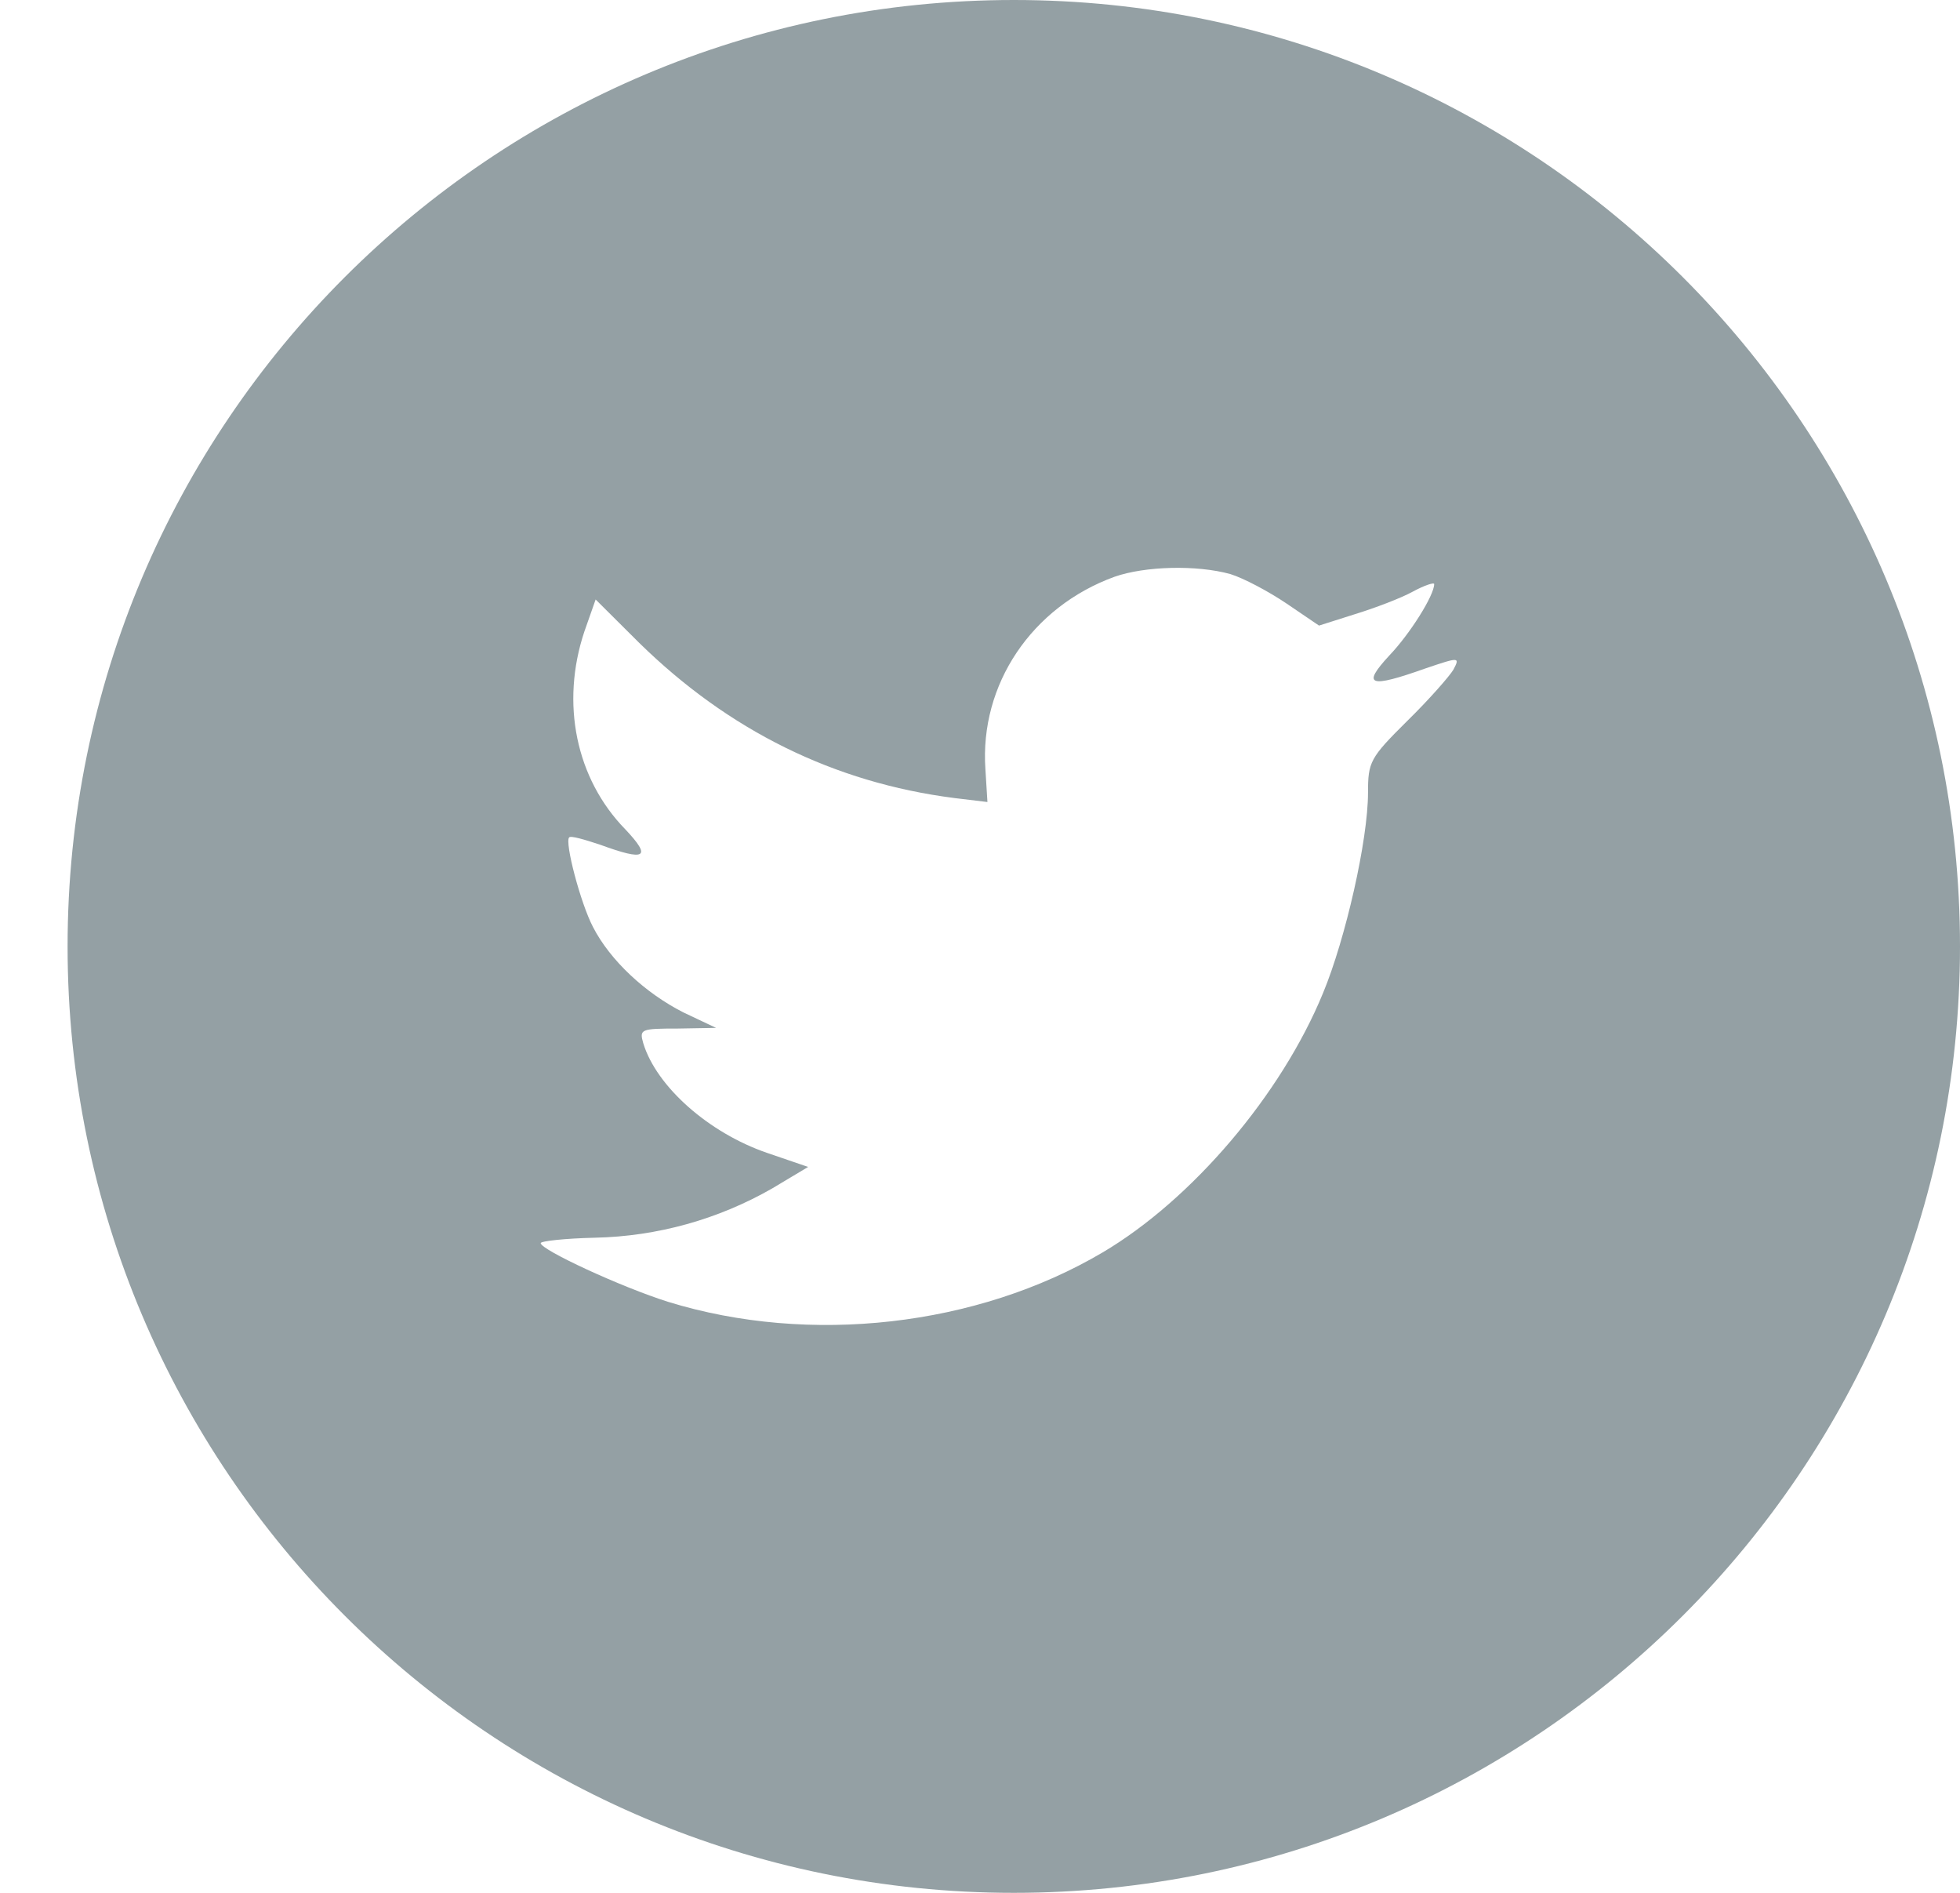 <svg width="29" height="28" viewBox="0 0 29 28" fill="none" xmlns="http://www.w3.org/2000/svg">
<path fill-rule="evenodd" clip-rule="evenodd" d="M15 0C7.268 0 1 6.268 1 14C1 21.732 7.268 28 15 28C22.732 28 29 21.732 29 14C29 6.268 22.732 0 15 0ZM14.61 11.864L14.58 11.379C14.493 10.124 15.266 8.977 16.49 8.532C16.94 8.374 17.705 8.354 18.204 8.492C18.4 8.552 18.772 8.75 19.036 8.928L19.516 9.254L20.045 9.086C20.339 8.996 20.73 8.848 20.907 8.75C21.073 8.66 21.22 8.611 21.22 8.64C21.22 8.809 20.858 9.382 20.554 9.699C20.143 10.144 20.261 10.183 21.093 9.887C21.593 9.718 21.603 9.718 21.504 9.907C21.445 10.005 21.142 10.351 20.819 10.667C20.27 11.211 20.241 11.271 20.241 11.725C20.241 12.427 19.908 13.89 19.575 14.691C18.958 16.194 17.636 17.746 16.314 18.527C14.454 19.625 11.976 19.901 9.89 19.259C9.195 19.041 8 18.488 8 18.389C8 18.359 8.362 18.319 8.803 18.309C9.725 18.289 10.627 18.038 11.427 17.579L11.957 17.262L11.349 17.054C10.487 16.758 9.714 16.075 9.518 15.433C9.459 15.225 9.478 15.215 10.028 15.215L10.595 15.205L10.115 14.978C9.547 14.691 9.028 14.207 8.774 13.713C8.588 13.357 8.353 12.457 8.421 12.388C8.441 12.358 8.646 12.418 8.881 12.496C9.557 12.744 9.645 12.684 9.253 12.269C8.519 11.518 8.293 10.401 8.646 9.343L8.813 8.868L9.459 9.511C10.781 10.806 12.339 11.577 14.12 11.805L14.61 11.864Z" fill="#94A0A4"/>
</svg>
